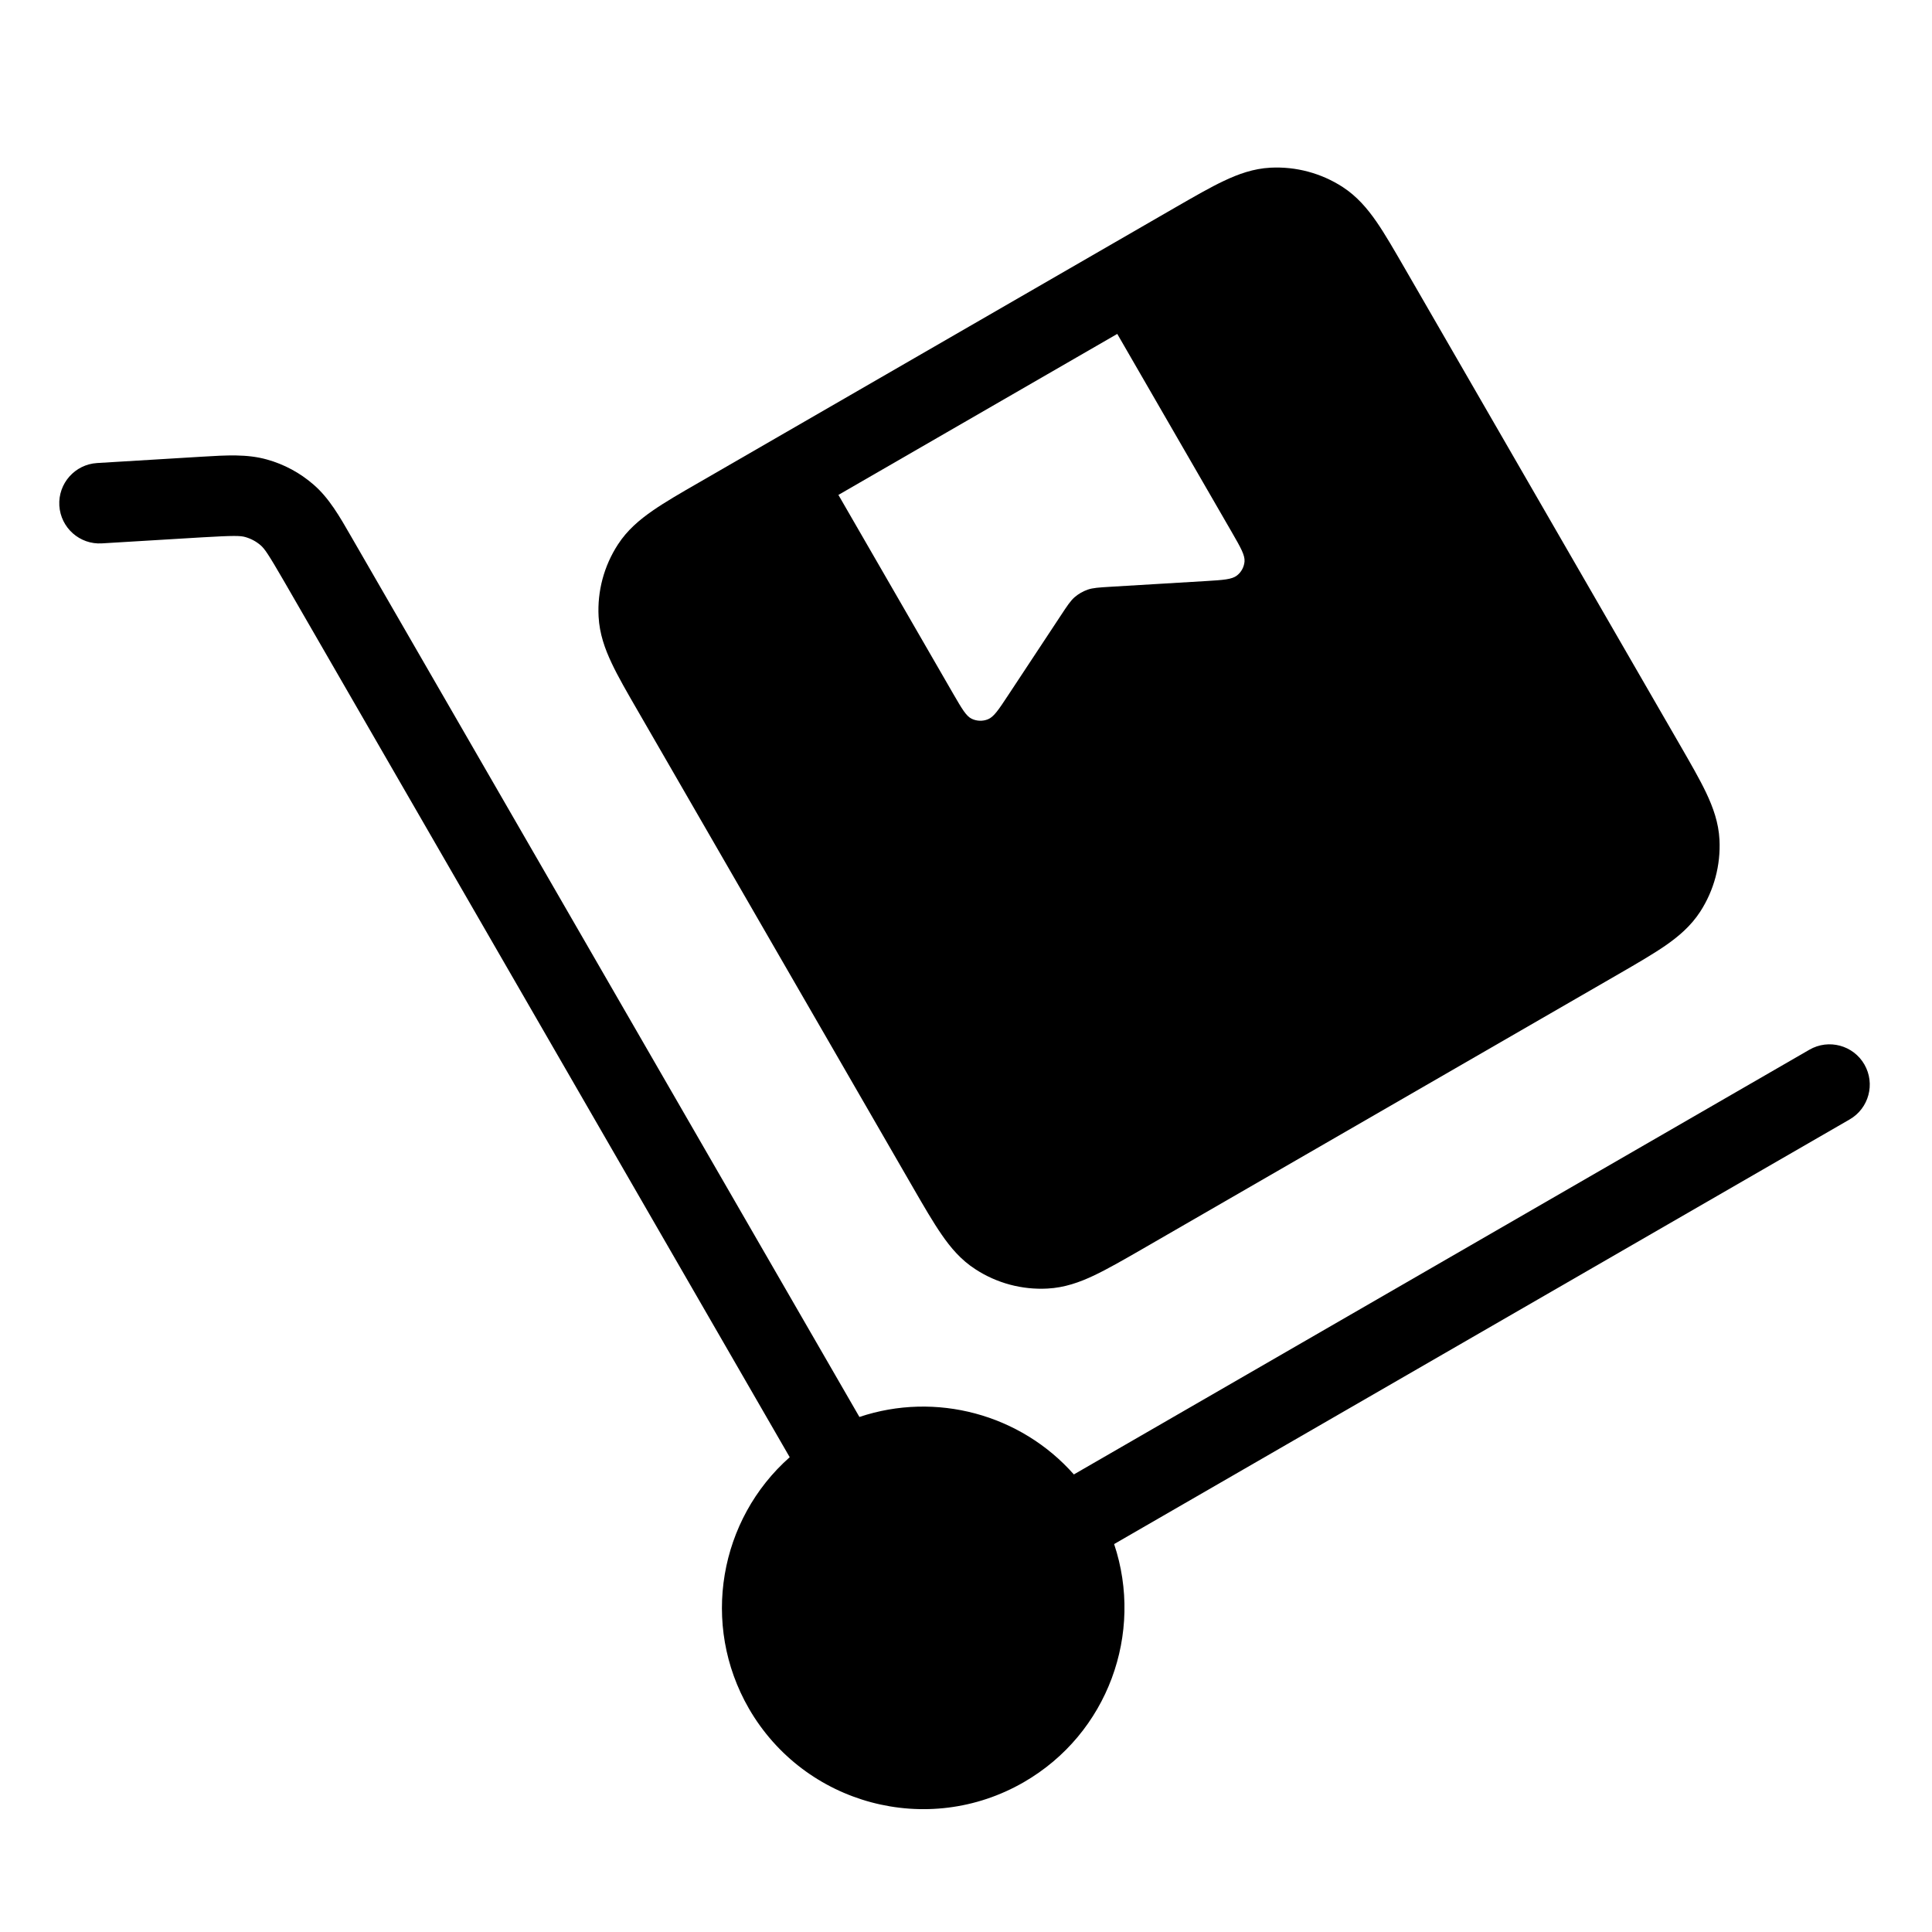 <svg width="24" height="24" viewBox="0 0 24 24" fill="none" xmlns="http://www.w3.org/2000/svg">
<path d="M1.206 5.752C0.931 5.769 0.721 6.005 0.737 6.281C0.754 6.557 0.991 6.767 1.266 6.75L2.511 6.675C2.906 6.652 2.984 6.654 3.046 6.671C3.117 6.691 3.183 6.726 3.239 6.775C3.287 6.817 3.332 6.881 3.53 7.223L9.81 18.102C8.938 18.873 8.699 20.176 9.303 21.224C9.994 22.419 11.523 22.829 12.718 22.139C13.766 21.534 14.21 20.286 13.84 19.181L22.977 13.906C23.216 13.768 23.298 13.463 23.16 13.223C23.022 12.984 22.716 12.902 22.477 13.04L13.34 18.316C12.678 17.567 11.624 17.284 10.676 17.602L4.365 6.67C4.217 6.412 4.087 6.186 3.895 6.02C3.727 5.874 3.529 5.767 3.315 5.708C3.07 5.639 2.81 5.655 2.513 5.673L1.206 5.752Z" fill="black"/>
<path fill-rule="evenodd" clip-rule="evenodd" d="M8.686 5.992C8.458 6.123 8.261 6.237 8.107 6.344C7.944 6.457 7.791 6.586 7.676 6.764C7.503 7.03 7.419 7.343 7.436 7.66C7.447 7.872 7.514 8.06 7.599 8.239C7.679 8.409 7.793 8.606 7.925 8.834L11.344 14.756C11.476 14.985 11.59 15.181 11.697 15.336C11.809 15.499 11.938 15.652 12.117 15.767C12.382 15.94 12.696 16.024 13.012 16.007C13.224 15.996 13.412 15.929 13.591 15.844C13.761 15.763 13.958 15.65 14.187 15.518L20.109 12.099C20.337 11.967 20.534 11.853 20.689 11.746C20.852 11.633 21.004 11.504 21.12 11.326C21.292 11.061 21.376 10.747 21.36 10.431C21.349 10.219 21.281 10.031 21.196 9.851C21.116 9.682 21.002 9.485 20.87 9.256L17.451 3.334C17.319 3.106 17.206 2.909 17.099 2.754C16.986 2.591 16.857 2.439 16.679 2.323C16.413 2.151 16.1 2.067 15.783 2.083C15.571 2.094 15.383 2.162 15.204 2.247C15.034 2.327 14.837 2.441 14.609 2.572L8.686 5.992ZM13.879 4.148L15.306 6.618C15.413 6.804 15.466 6.897 15.46 6.975C15.454 7.044 15.42 7.107 15.366 7.149C15.304 7.198 15.197 7.205 14.983 7.218L13.796 7.289C13.65 7.298 13.577 7.302 13.511 7.325C13.452 7.346 13.398 7.377 13.351 7.417C13.298 7.463 13.258 7.524 13.177 7.647L12.522 8.639C12.404 8.818 12.345 8.907 12.271 8.936C12.207 8.961 12.136 8.959 12.073 8.93C12.002 8.897 11.949 8.804 11.841 8.618L10.415 6.148L13.879 4.148Z" fill="black"/>
</svg>
